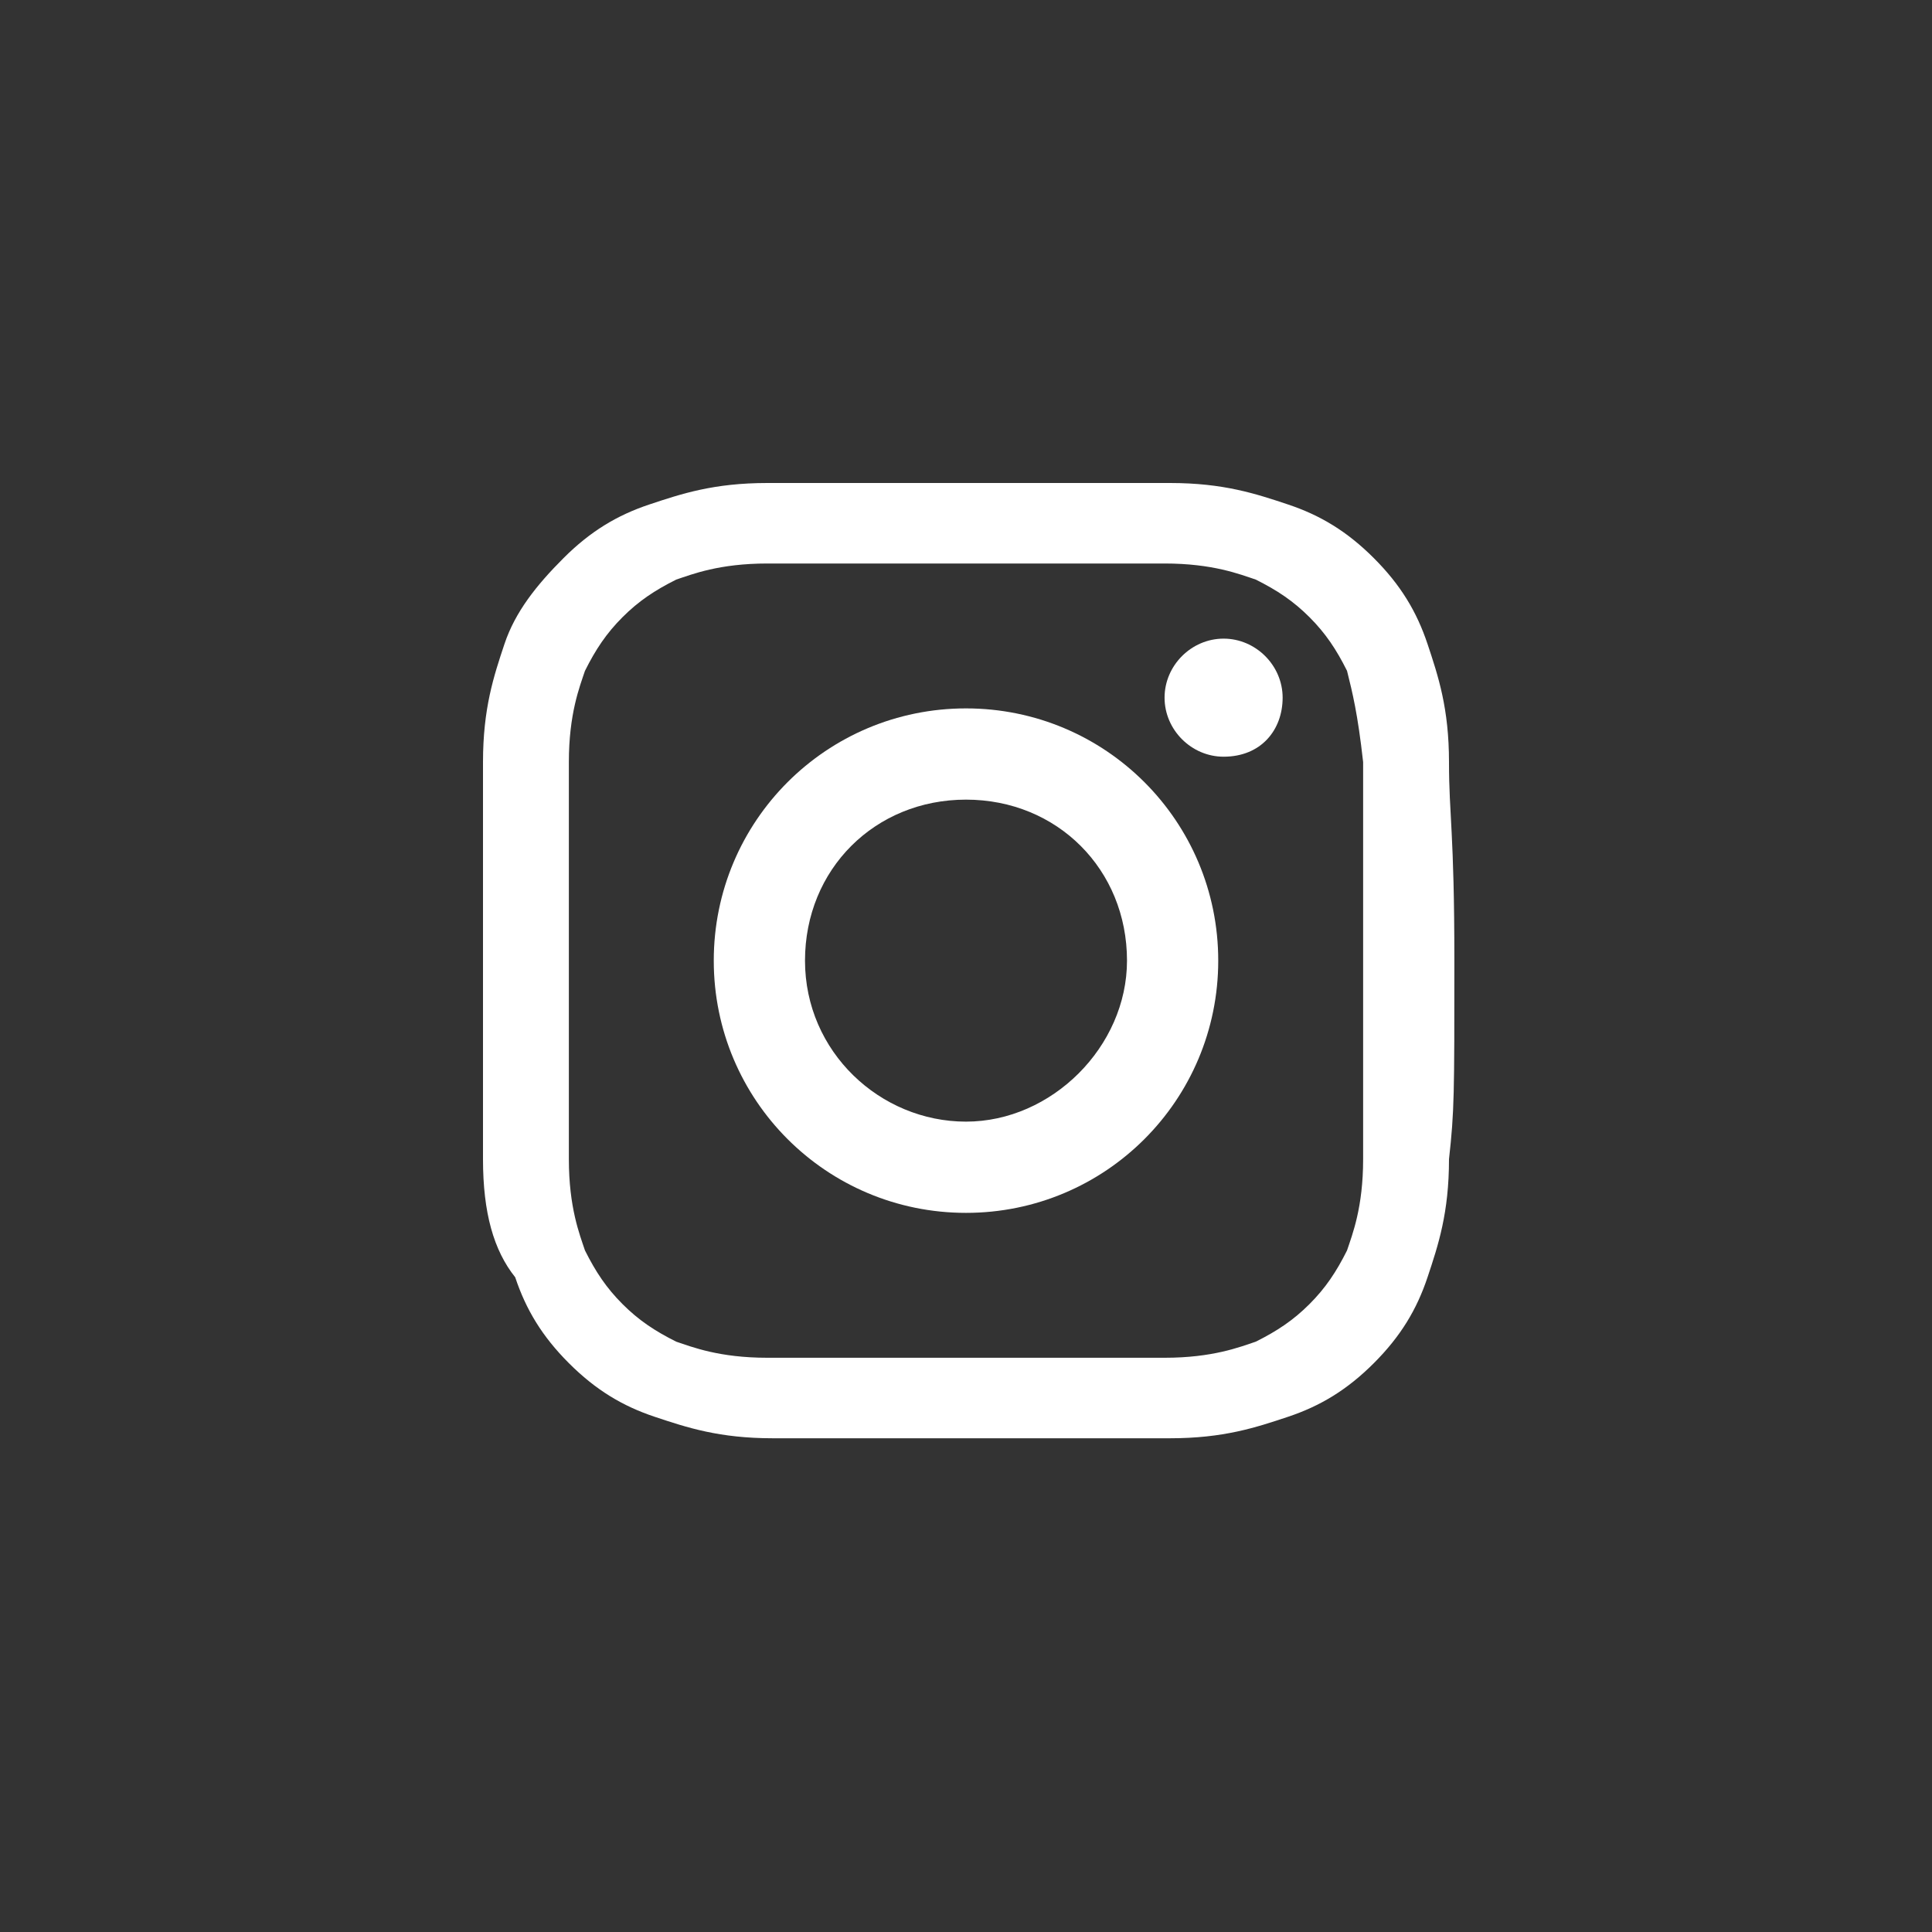 <?xml version="1.0" encoding="utf-8"?>
<!-- Generator: Adobe Illustrator 25.2.1, SVG Export Plug-In . SVG Version: 6.00 Build 0)  -->
<svg version="1.1" id="Layer_1" xmlns="http://www.w3.org/2000/svg" xmlns:xlink="http://www.w3.org/1999/xlink" x="0px" y="0px"
	 viewBox="0 0 36 36" style="enable-background:new 0 0 36 36;" xml:space="preserve">
<rect x="0" y="0" width="36" height="36" fill="#333333" stroke="none"/>
<style type="text/css">
	.st0{fill:#FFFFFF;}
</style>
<g>
	<path class="st0" d="M18,22.6c2.6,0,4.7-2.1,4.7-4.7c0-2.6-2.1-4.7-4.7-4.7s-4.7,2.1-4.7,4.7C13.3,20.5,15.4,22.6,18,22.6z
		 M18,14.9c1.7,0,3,1.3,3,3c0,1.6-1.4,3-3,3s-3-1.3-3-3C15,16.2,16.3,14.9,18,14.9z"/>
	<path class="st0" d="M22.8,14.1c0.7,0,1.1-0.5,1.1-1.1s-0.5-1.1-1.1-1.1c-0.6,0-1.1,0.5-1.1,1.1S22.2,14.1,22.8,14.1z"/>
	<path class="st0" d="M10.6,25.4c0.5,0.5,1,0.8,1.6,1c0.6,0.2,1.2,0.4,2.2,0.4c0.9,0,1.2,0,3.7,0c2.4,0,2.7,0,3.7,0s1.6-0.2,2.2-0.4
		c0.6-0.2,1.1-0.5,1.6-1s0.8-1,1-1.6c0.2-0.6,0.4-1.2,0.4-2.2c0.1-0.9,0.1-1.2,0.1-3.7c0-2.4-0.1-2.7-0.1-3.7s-0.2-1.6-0.4-2.2
		c-0.2-0.6-0.5-1.1-1-1.6s-1-0.8-1.6-1C23.4,9.2,22.8,9,21.8,9S20.5,9,18,9c-2.4,0-2.7,0-3.7,0s-1.6,0.2-2.2,0.4
		c-0.6,0.2-1.1,0.5-1.6,1s-0.9,1-1.1,1.6C9.2,12.6,9,13.2,9,14.2c0,0.9,0,1.2,0,3.7c0,2.4,0,2.7,0,3.7s0.2,1.7,0.6,2.2
		C9.8,24.4,10.1,24.9,10.6,25.4z M10.6,17.9c0-2.5,0-2.7,0-3.7c0-0.9,0.2-1.4,0.3-1.7c0.2-0.4,0.4-0.7,0.7-1c0.3-0.3,0.6-0.5,1-0.7
		c0.3-0.1,0.8-0.3,1.7-0.3c1,0,1.2,0,3.7,0s2.8,0,3.7,0c0.9,0,1.4,0.2,1.7,0.3c0.4,0.2,0.7,0.4,1,0.7c0.3,0.3,0.5,0.6,0.7,1
		c0.1,0.4,0.2,0.8,0.3,1.7c0,1,0,1.2,0,3.7s0,2.8,0,3.7c0,0.9-0.2,1.4-0.3,1.7c-0.2,0.4-0.4,0.7-0.7,1c-0.3,0.3-0.6,0.5-1,0.7
		c-0.3,0.1-0.8,0.3-1.7,0.3c-1,0-1.2,0-3.7,0s-2.7,0-3.7,0c-0.9,0-1.4-0.2-1.7-0.3c-0.4-0.2-0.7-0.4-1-0.7c-0.3-0.3-0.5-0.6-0.7-1
		c-0.1-0.3-0.3-0.8-0.3-1.7C10.6,20.6,10.6,20.4,10.6,17.9z"/>
</g>
</svg>
